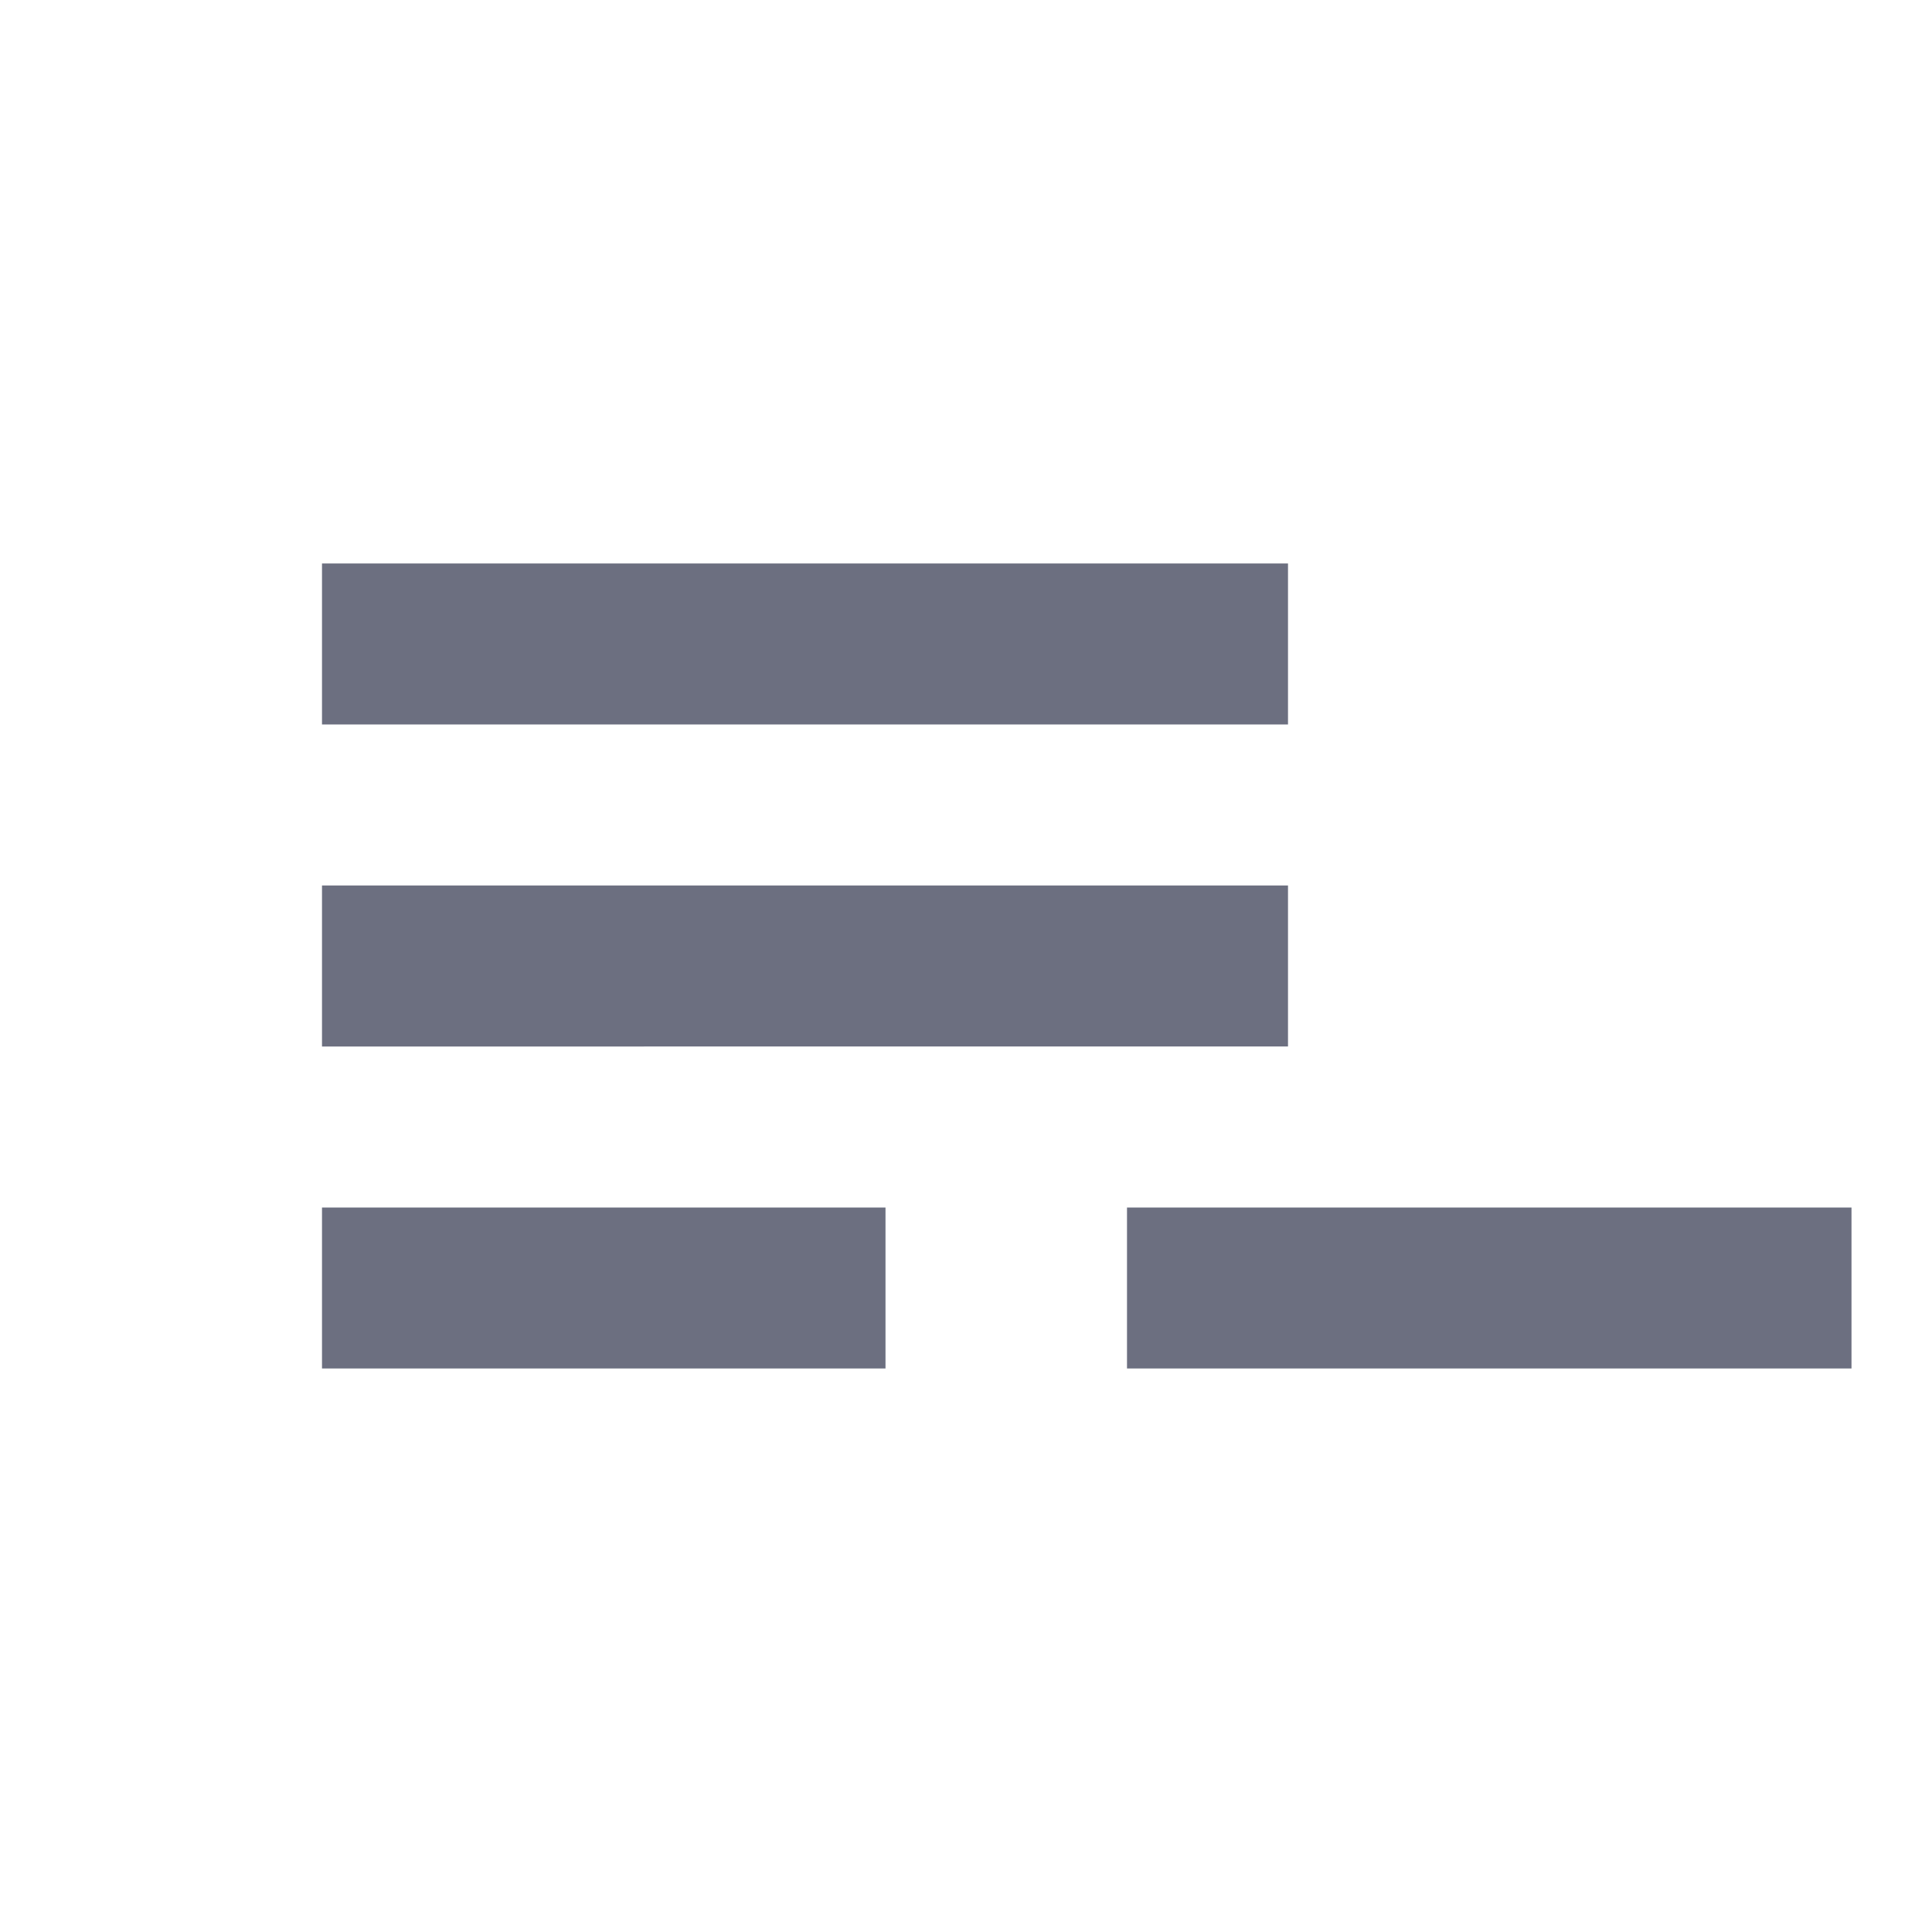 <svg xmlns="http://www.w3.org/2000/svg" width="36" height="36" fill="none" viewBox="0 0 36 36">
  <path fill="#6C6F80" d="M6 25.5v-3h10.5v3H6Zm0-6v-3h18v3H6Zm0-6v-3h18v3H6Zm19.5 12H21v-3h13.5v3h-9Z"/>
</svg>
